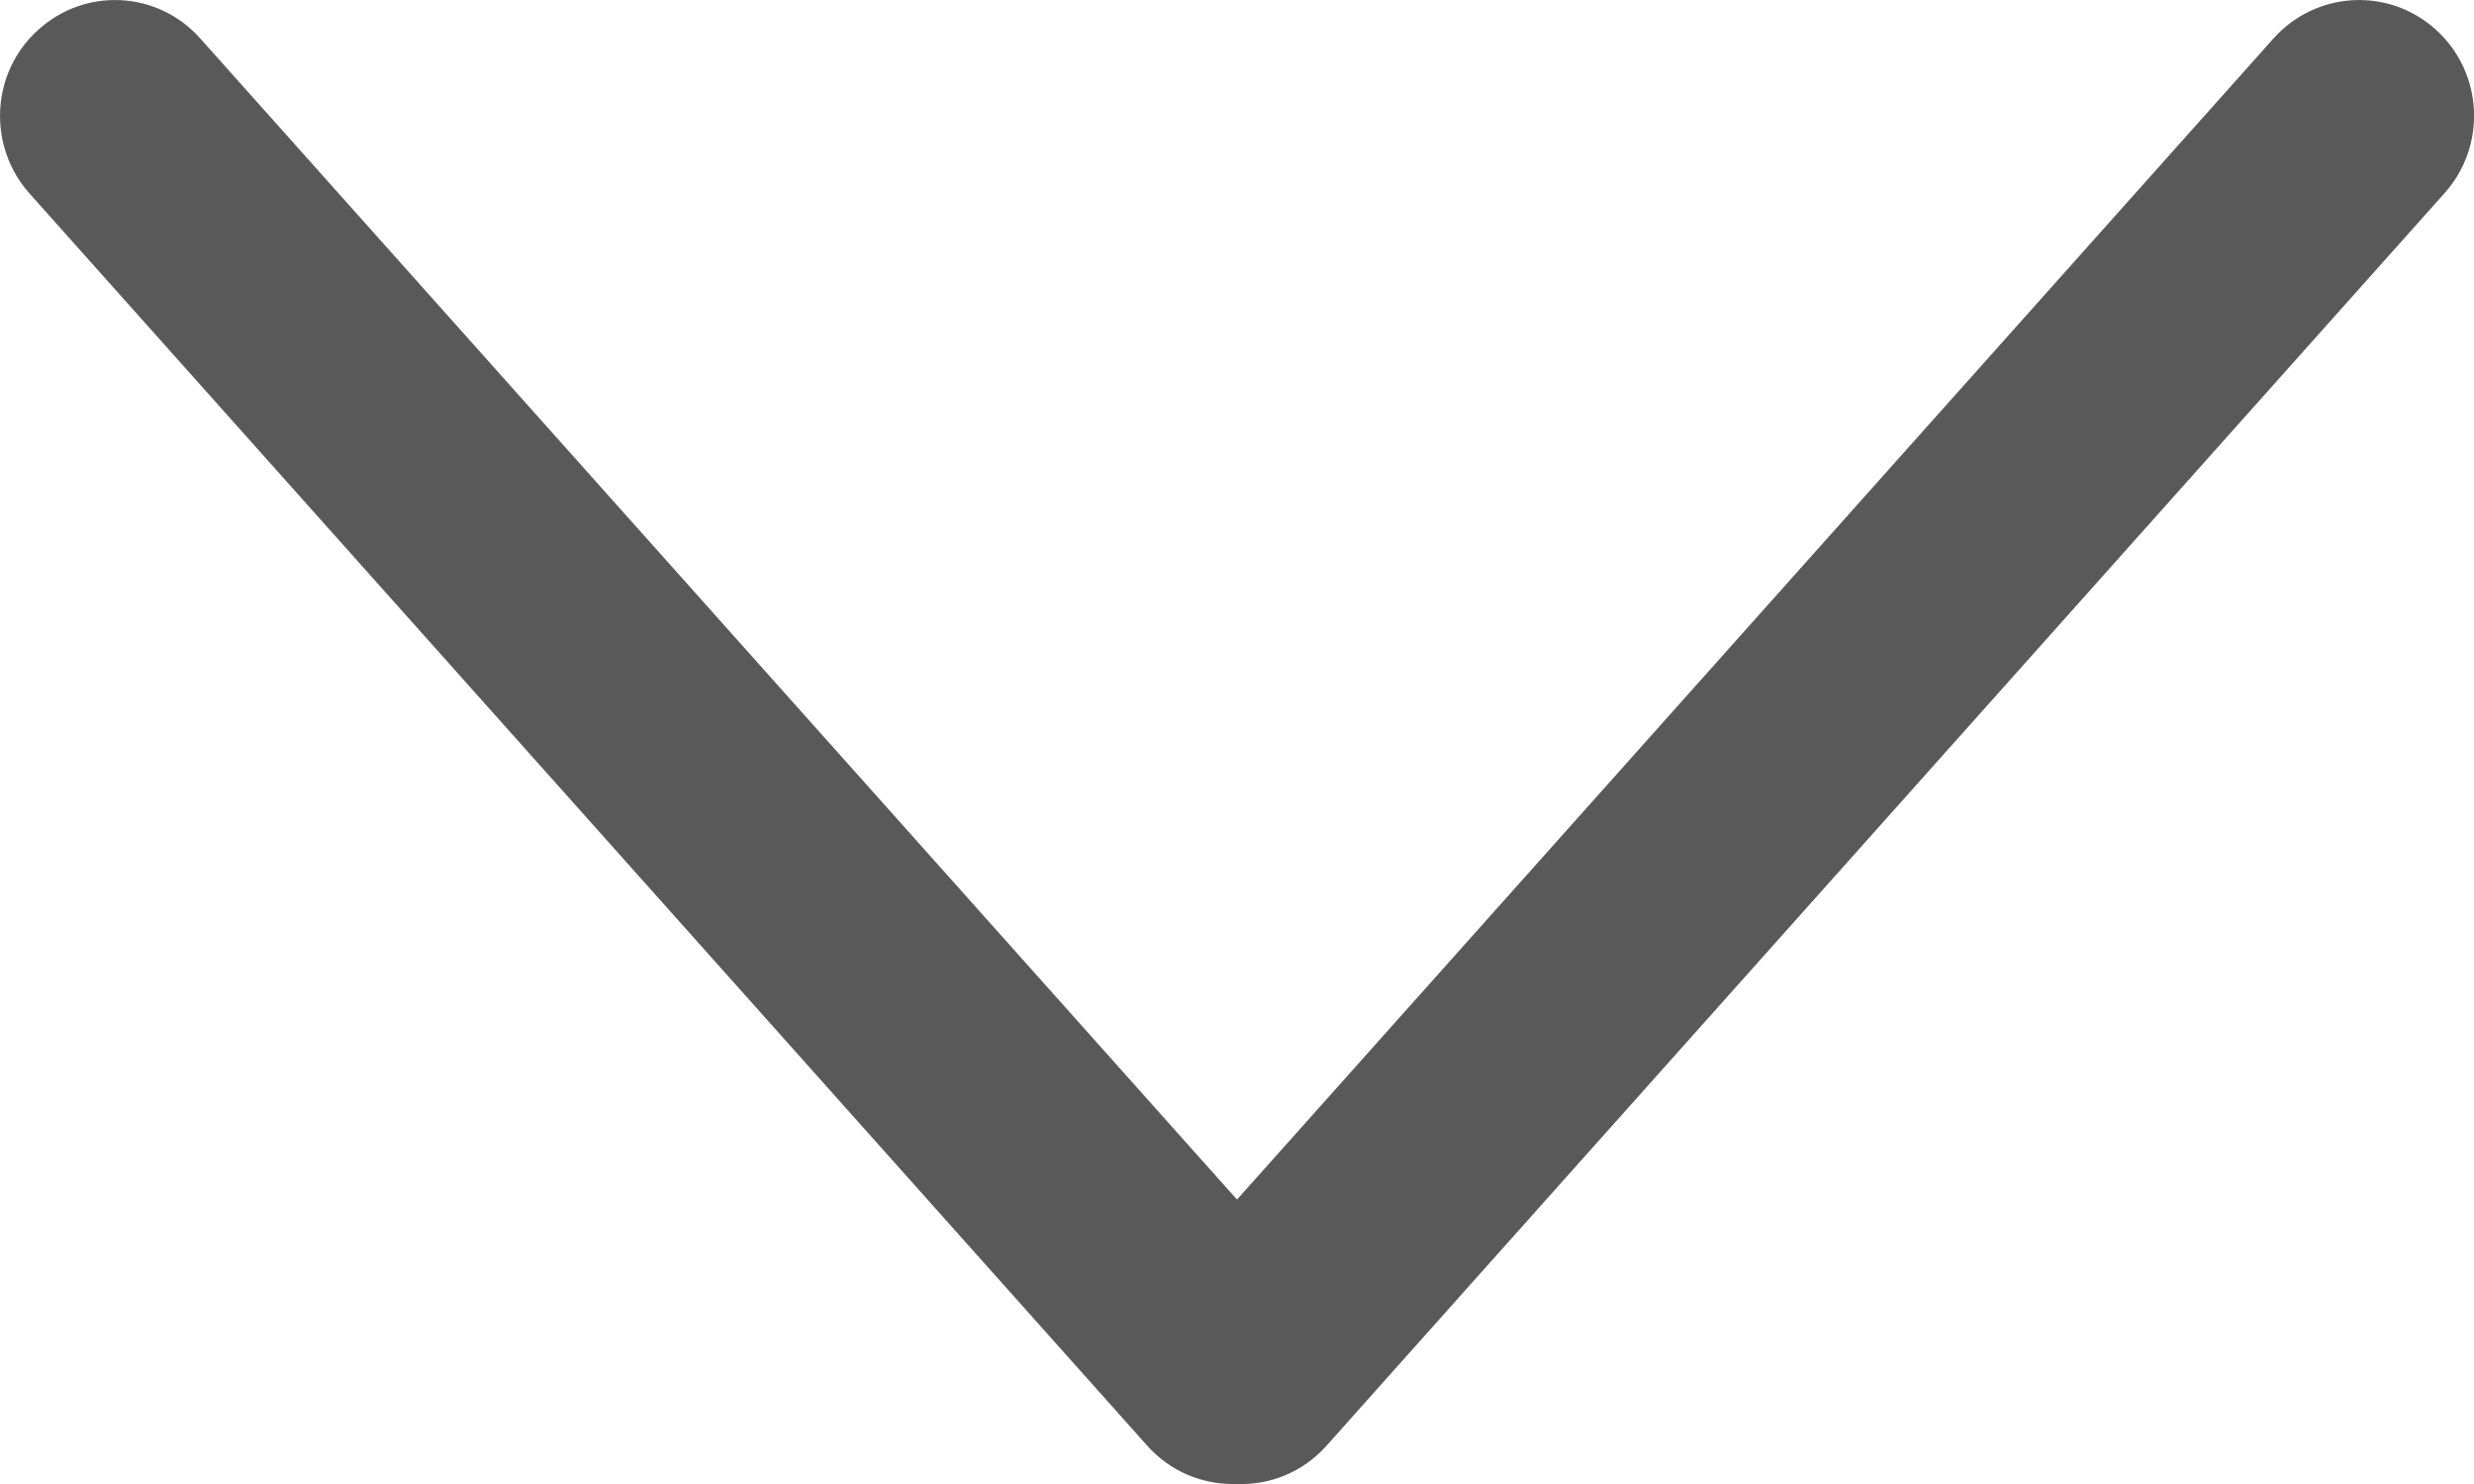 ﻿<?xml version="1.0" encoding="utf-8"?>
<svg version="1.1" xmlns:xlink="http://www.w3.org/1999/xlink" width="10px" height="6px" xmlns="http://www.w3.org/2000/svg">
  <g transform="matrix(1 0 0 1 -664 -889 )">
    <path d="M 4.983 6  C 4.988 6  4.994 6  5 6  C 5.133 6.005  5.267 5.952  5.362 5.845  C 5.362 5.845  9.88 0.782  9.88 0.782  C 10.053 0.59  10.037 0.293  9.847 0.121  C 9.656 -0.053  9.362 -0.037  9.19 0.155  C 9.19 0.155  5 4.85  5 4.85  C 5 4.85  0.809 0.155  0.809 0.155  C 0.638 -0.037  0.345 -0.053  0.154 0.121  C -0.037 0.293  -0.052 0.59  0.119 0.782  C 0.119 0.782  4.637 5.845  4.637 5.845  C 4.729 5.948  4.855 6  4.983 6  Z " fill-rule="nonzero" fill="#000000" stroke="none" fill-opacity="0.651" transform="matrix(1 0 0 1 664 889 )" />
  </g>
</svg>
